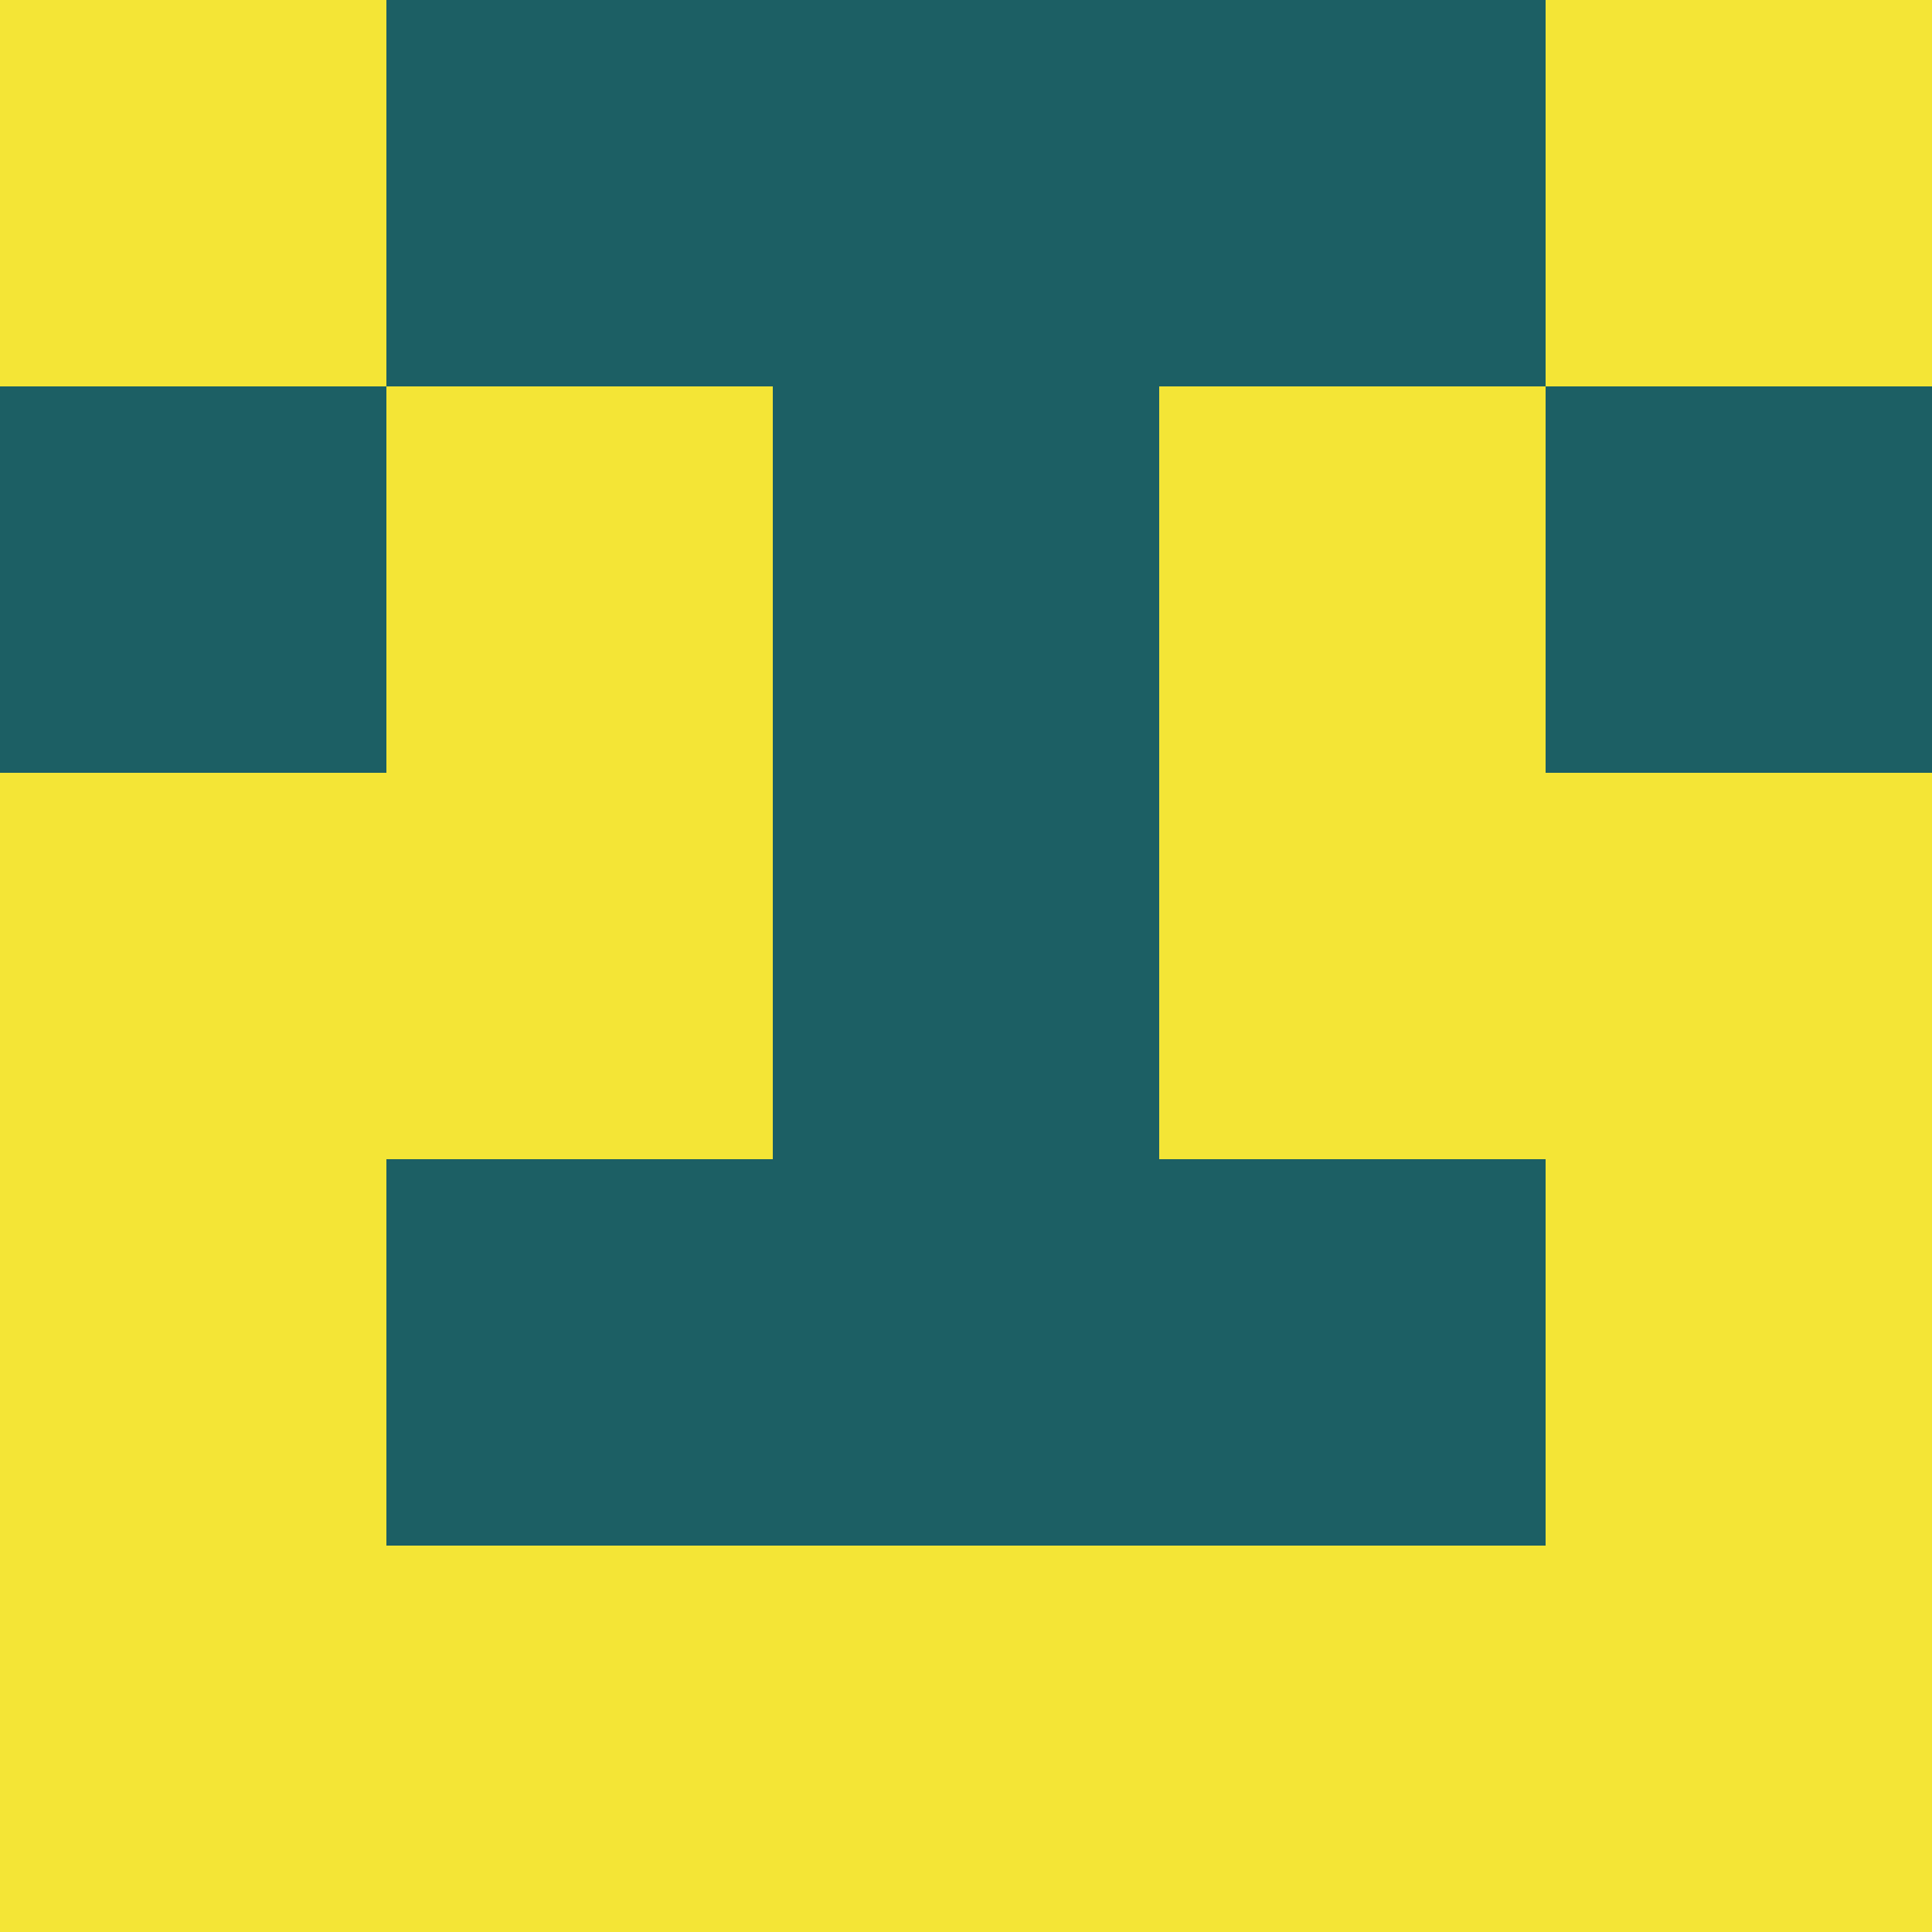 <?xml version="1.0" encoding="utf-8"?>
<!DOCTYPE svg PUBLIC "-//W3C//DTD SVG 20010904//EN"
        "http://www.w3.org/TR/2001/REC-SVG-20010904/DTD/svg10.dtd">

<svg width="400" height="400" viewBox="0 0 5 5"
    xmlns="http://www.w3.org/2000/svg"
    xmlns:xlink="http://www.w3.org/1999/xlink">
            <rect x="0" y="0" width="1" height="1" fill="#F4E536" />
        <rect x="0" y="1" width="1" height="1" fill="#1C5F64" />
        <rect x="0" y="2" width="1" height="1" fill="#F4E536" />
        <rect x="0" y="3" width="1" height="1" fill="#F4E536" />
        <rect x="0" y="4" width="1" height="1" fill="#F4E536" />
                <rect x="1" y="0" width="1" height="1" fill="#1C5F64" />
        <rect x="1" y="1" width="1" height="1" fill="#F4E536" />
        <rect x="1" y="2" width="1" height="1" fill="#F4E536" />
        <rect x="1" y="3" width="1" height="1" fill="#1C5F64" />
        <rect x="1" y="4" width="1" height="1" fill="#F4E536" />
                <rect x="2" y="0" width="1" height="1" fill="#1C5F64" />
        <rect x="2" y="1" width="1" height="1" fill="#1C5F64" />
        <rect x="2" y="2" width="1" height="1" fill="#1C5F64" />
        <rect x="2" y="3" width="1" height="1" fill="#1C5F64" />
        <rect x="2" y="4" width="1" height="1" fill="#F4E536" />
                <rect x="3" y="0" width="1" height="1" fill="#1C5F64" />
        <rect x="3" y="1" width="1" height="1" fill="#F4E536" />
        <rect x="3" y="2" width="1" height="1" fill="#F4E536" />
        <rect x="3" y="3" width="1" height="1" fill="#1C5F64" />
        <rect x="3" y="4" width="1" height="1" fill="#F4E536" />
                <rect x="4" y="0" width="1" height="1" fill="#F4E536" />
        <rect x="4" y="1" width="1" height="1" fill="#1C5F64" />
        <rect x="4" y="2" width="1" height="1" fill="#F4E536" />
        <rect x="4" y="3" width="1" height="1" fill="#F4E536" />
        <rect x="4" y="4" width="1" height="1" fill="#F4E536" />
        
</svg>


